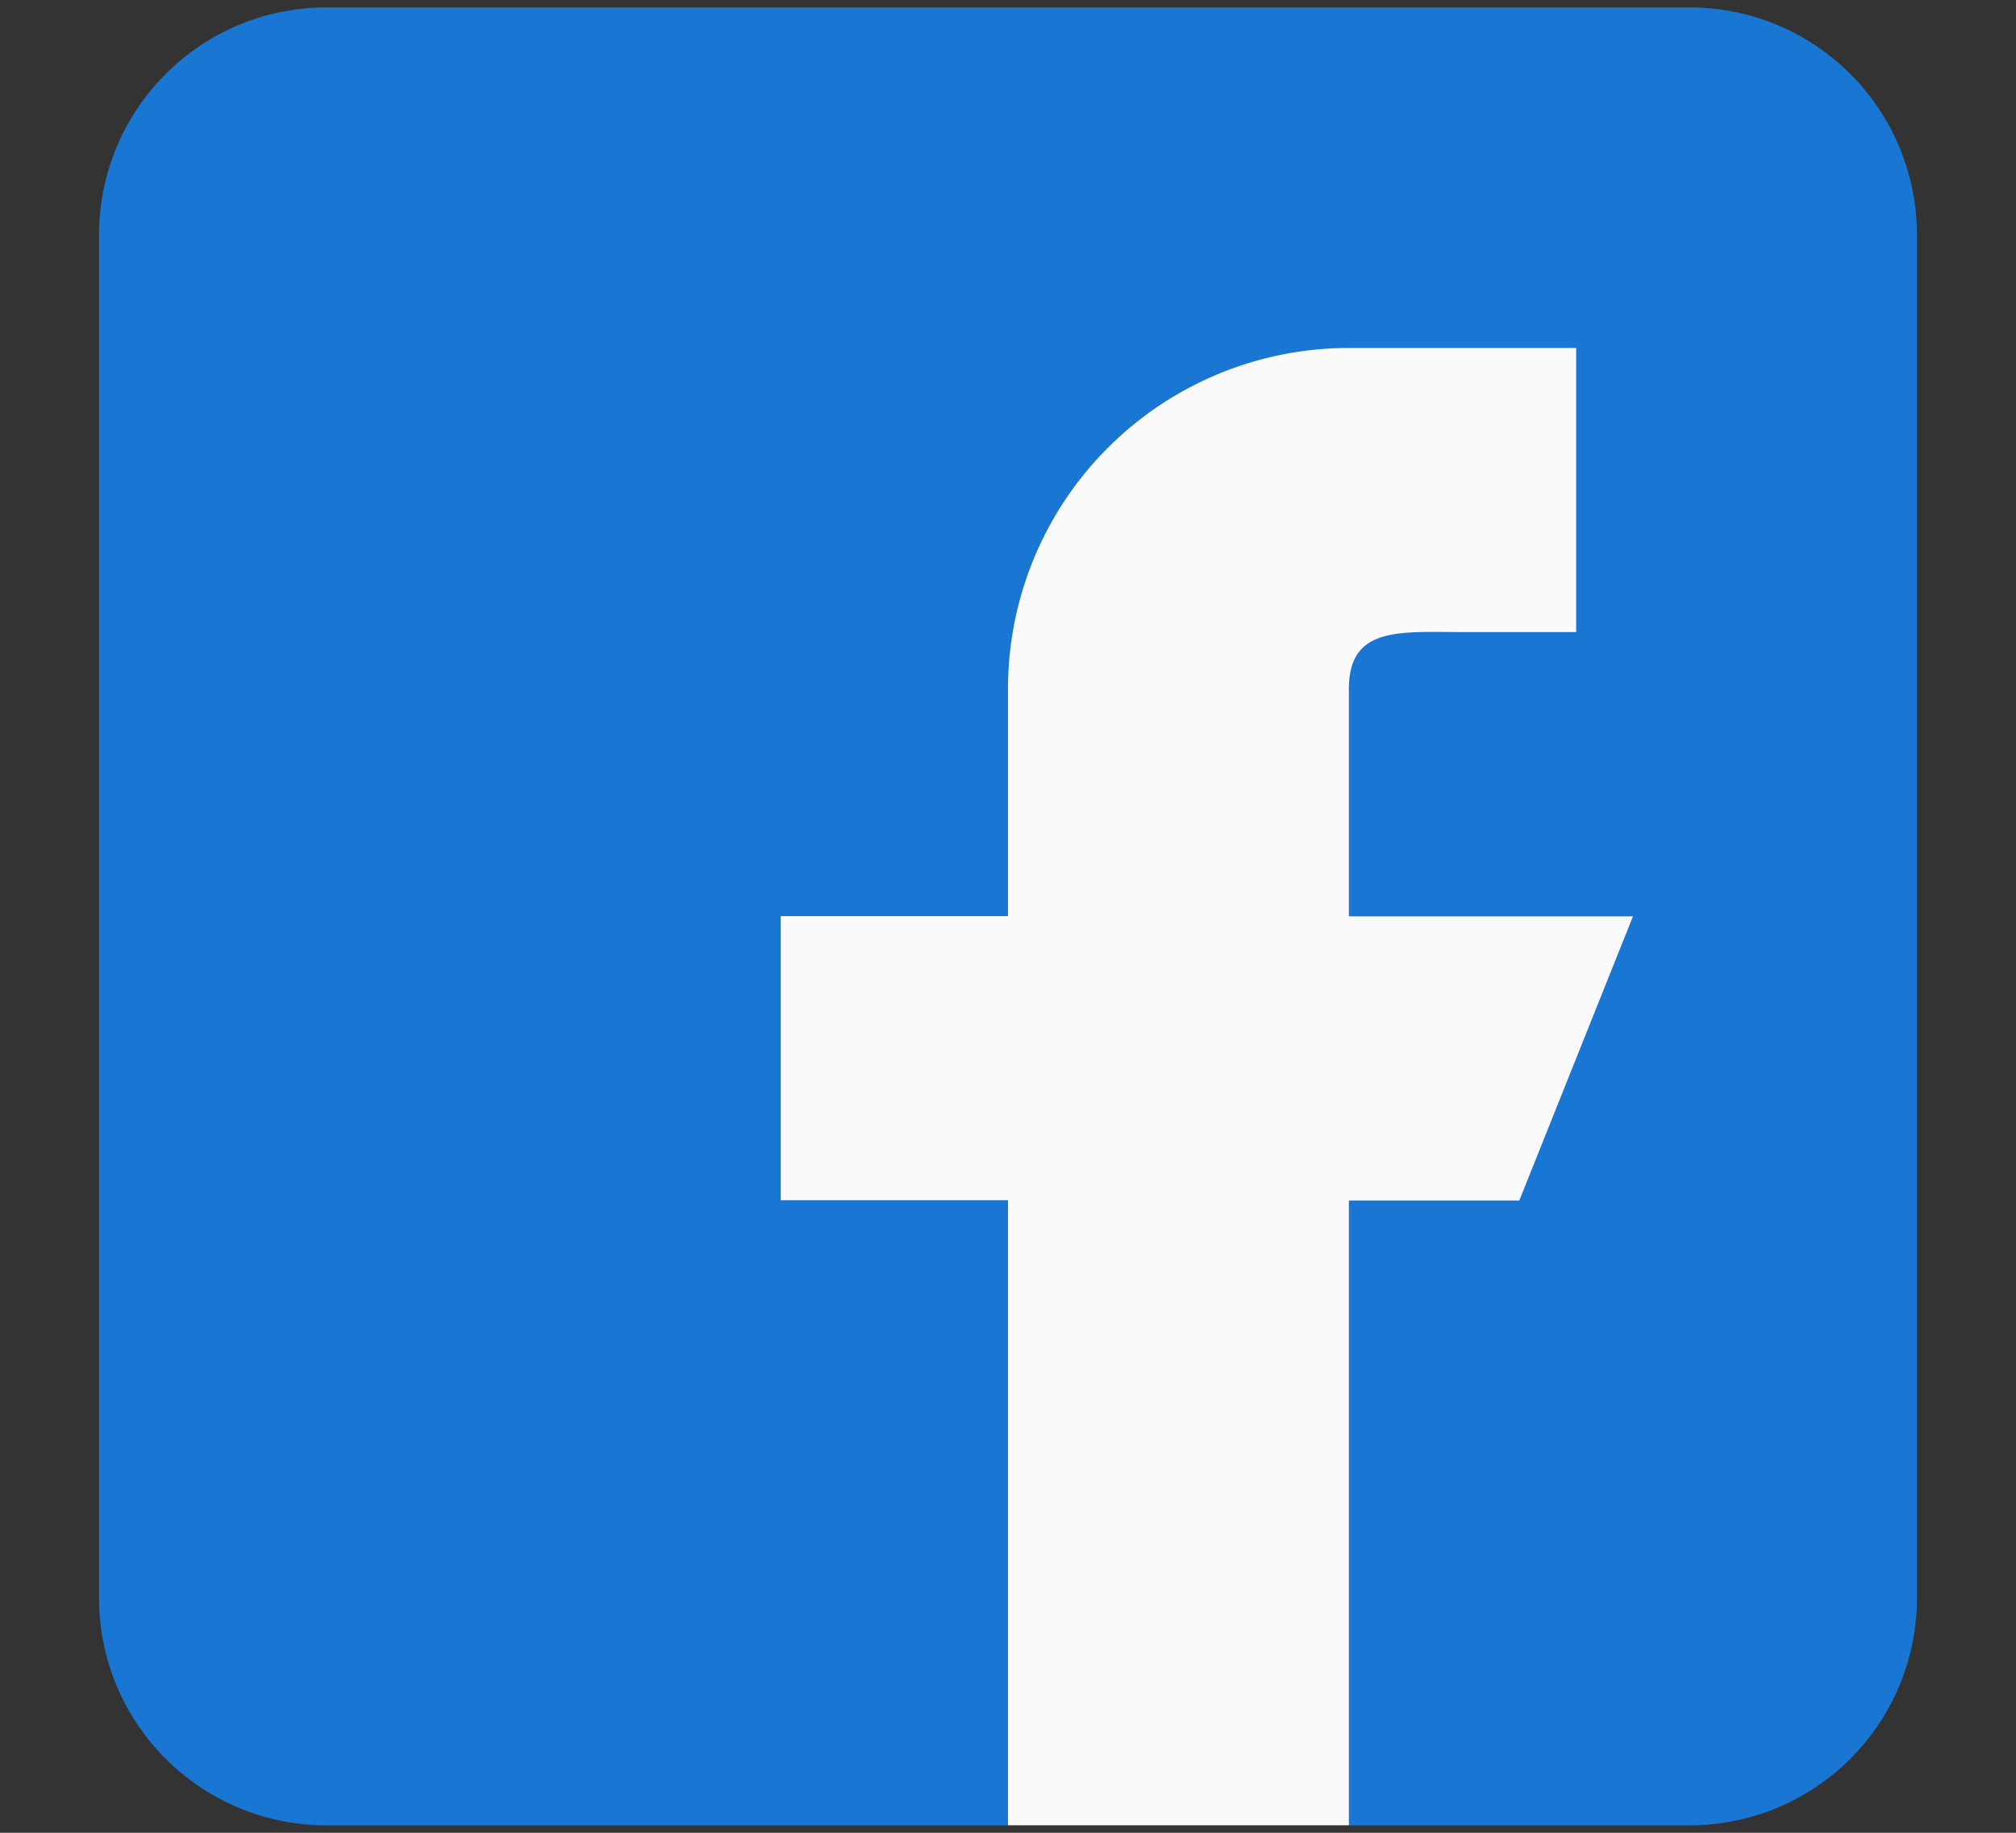 <svg id="icon-social-media-facebook" xmlns="http://www.w3.org/2000/svg" xmlns:xlink="http://www.w3.org/1999/xlink" width="33" height="30" viewBox="0 0 33 30">
  <rect x="0" y="0" width="33" height="30" fill="#333333" stroke="none"/>
  <defs>
    <clipPath id="clip-path">
      <rect id="Rectangle_3441" data-name="Rectangle 3441" width="33" height="30" transform="translate(905.579 195.879)" fill="#f0f3f5"/>
    </clipPath>
  </defs>
  <g id="Mask_Group_30" data-name="Mask Group 30" transform="translate(-905.579 -195.879)" clip-path="url(#clip-path)">
    <g id="facebook" transform="translate(907.2 196)">
      <path id="Path_6726" data-name="Path 6726" d="M26.038,0H3.72A3.723,3.723,0,0,0,0,3.72V26.038a3.723,3.723,0,0,0,3.72,3.72H26.038a3.723,3.723,0,0,0,3.72-3.72V3.72A3.723,3.723,0,0,0,26.038,0Z" fill="#1976d2"/>
      <path id="Path_6727" data-name="Path 6727" d="M37.2,20.924h-4.65V17.2c0-1.027.833-.93,1.86-.93h1.86v-4.65h-3.72a5.579,5.579,0,0,0-5.58,5.58v3.72H23.25v4.65h3.72V35.8h5.58V25.574h2.79Z" transform="translate(-12.091 -6.045)" fill="#fafafa"/>
    </g>
  </g>
</svg>
